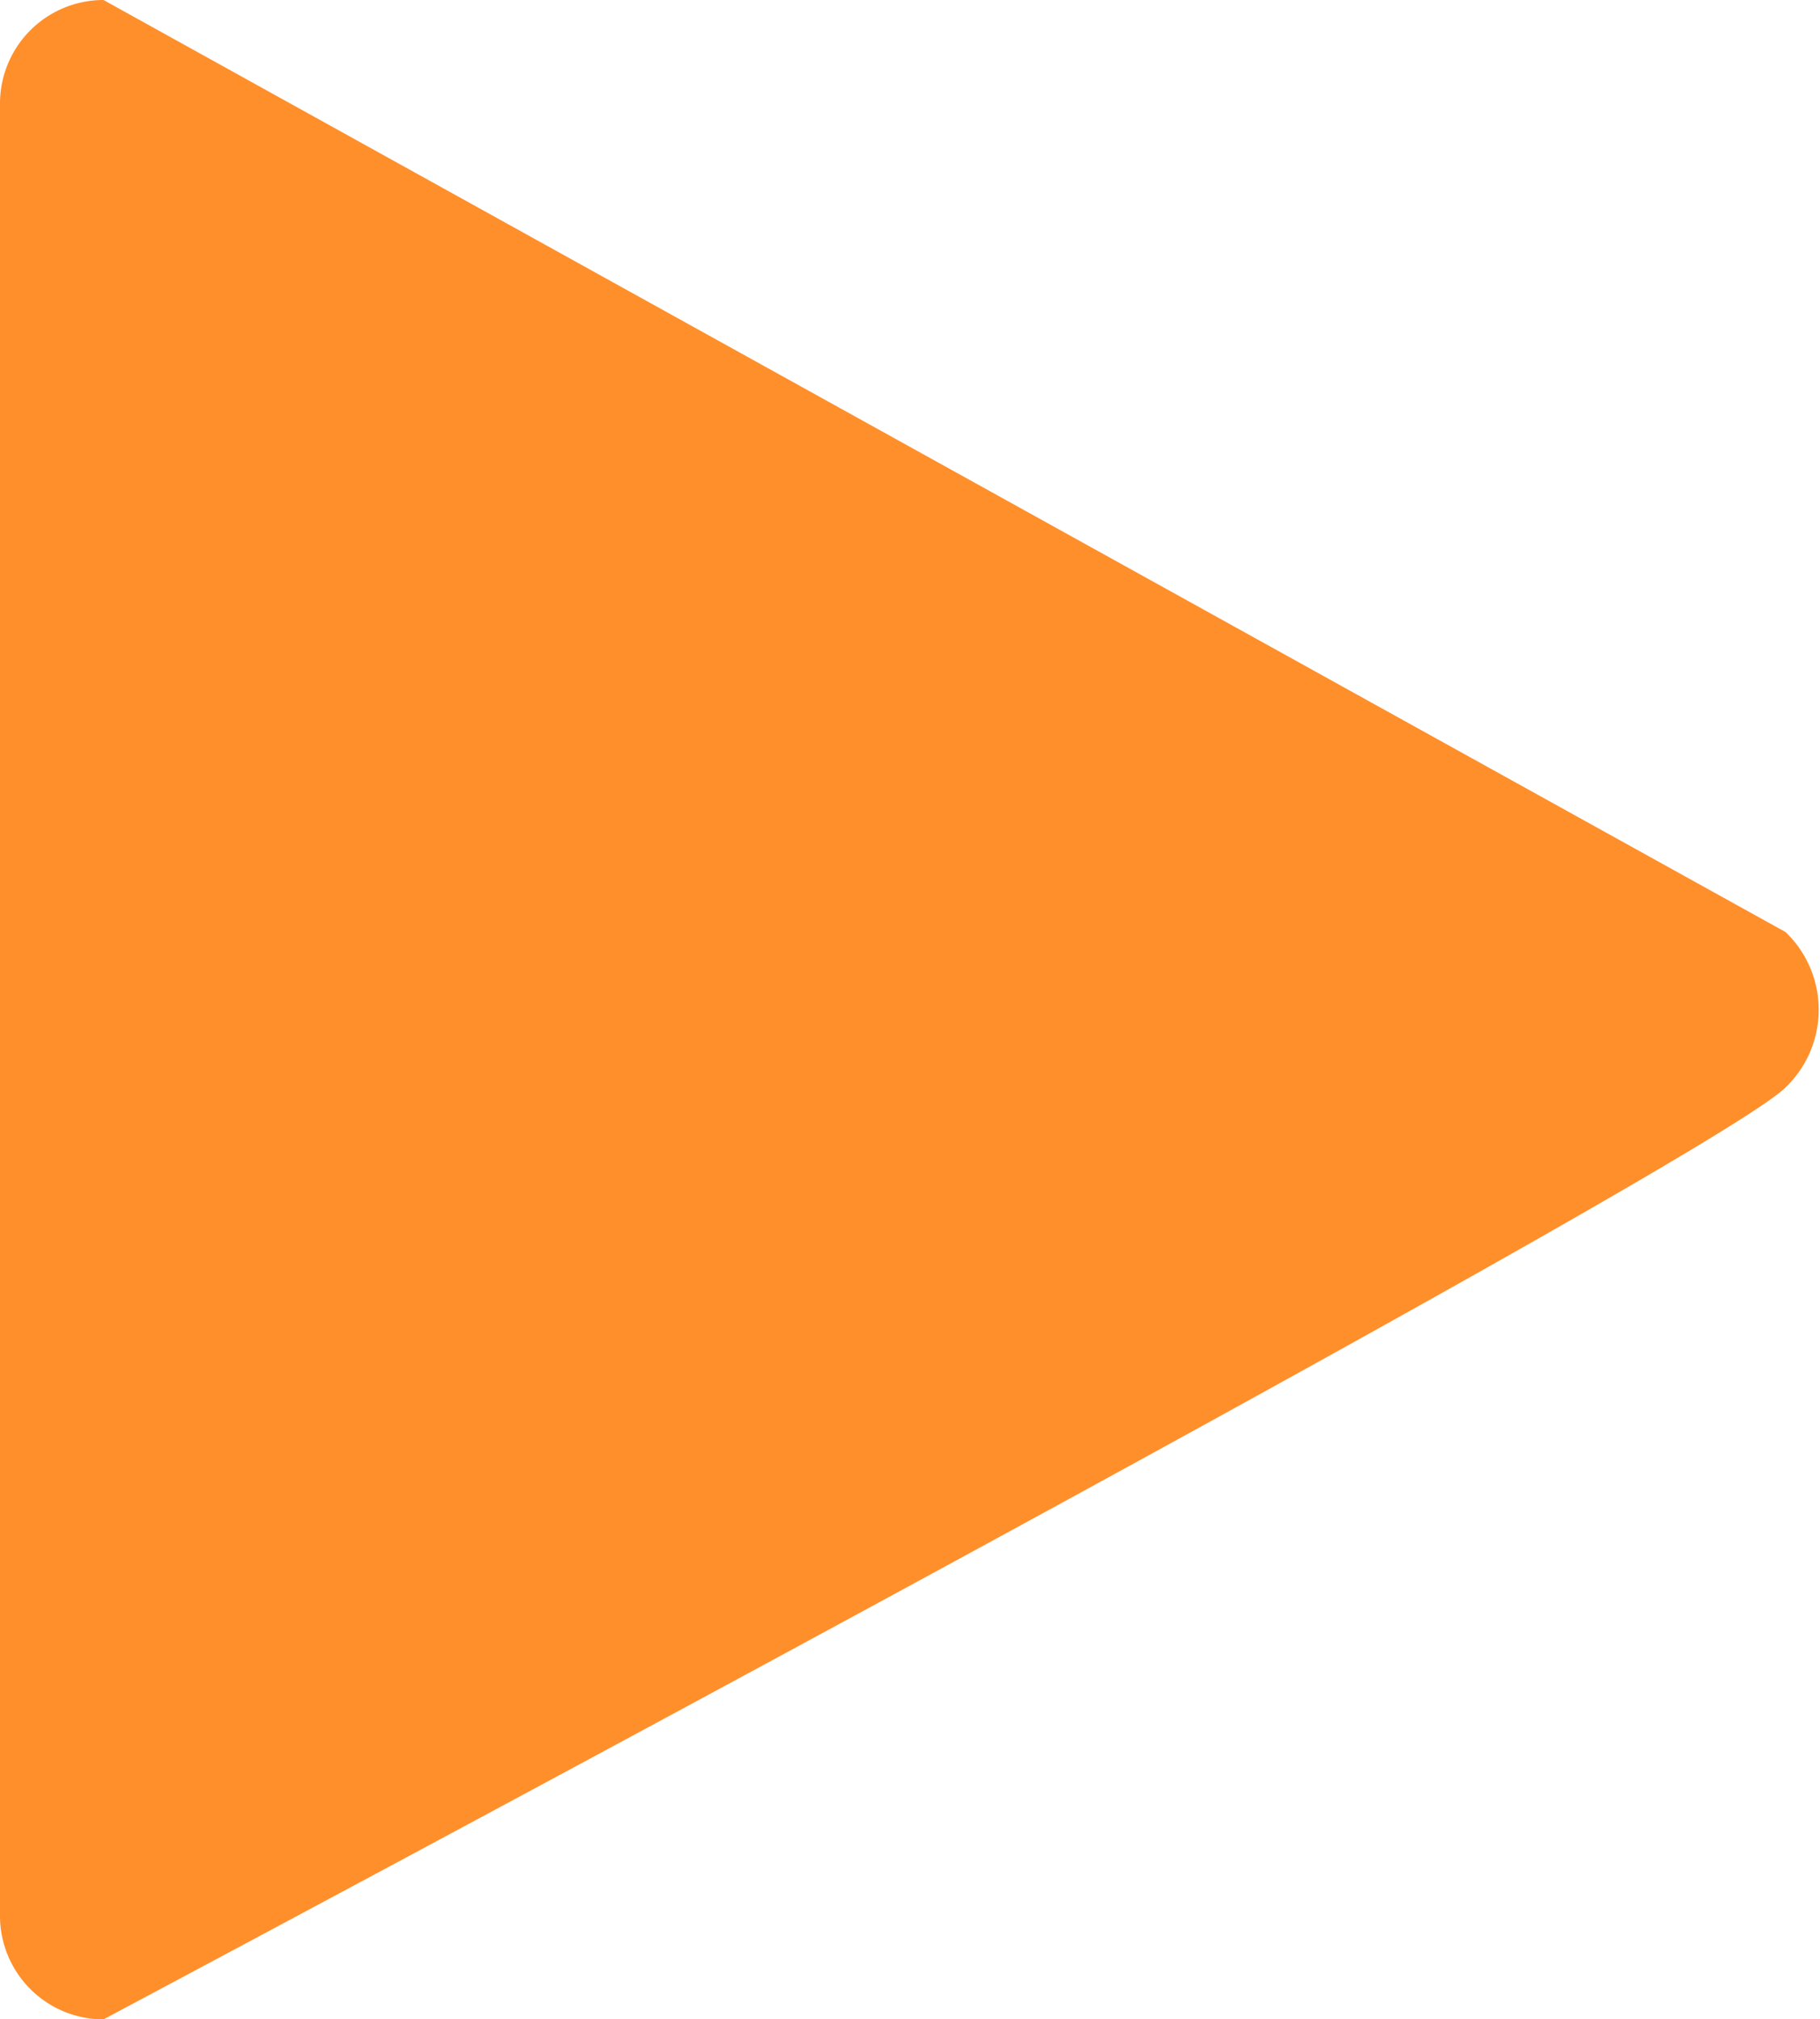 <svg xmlns="http://www.w3.org/2000/svg" width="15" height="16.635" viewBox="0 0 15 16.635"><defs><style>.a{fill:#ff8f2b;}</style></defs><g transform="translate(-20.412)"><g transform="translate(20.412)"><path class="a" d="M21.265,16.635a.853.853,0,0,1-.853-.853V.853A.853.853,0,0,1,21.265,0L35.128,7.678a.886.886,0,0,1,0,1.28C34.488,9.6,21.265,16.635,21.265,16.635Z" transform="translate(-20.412 0)"/></g></g></svg>